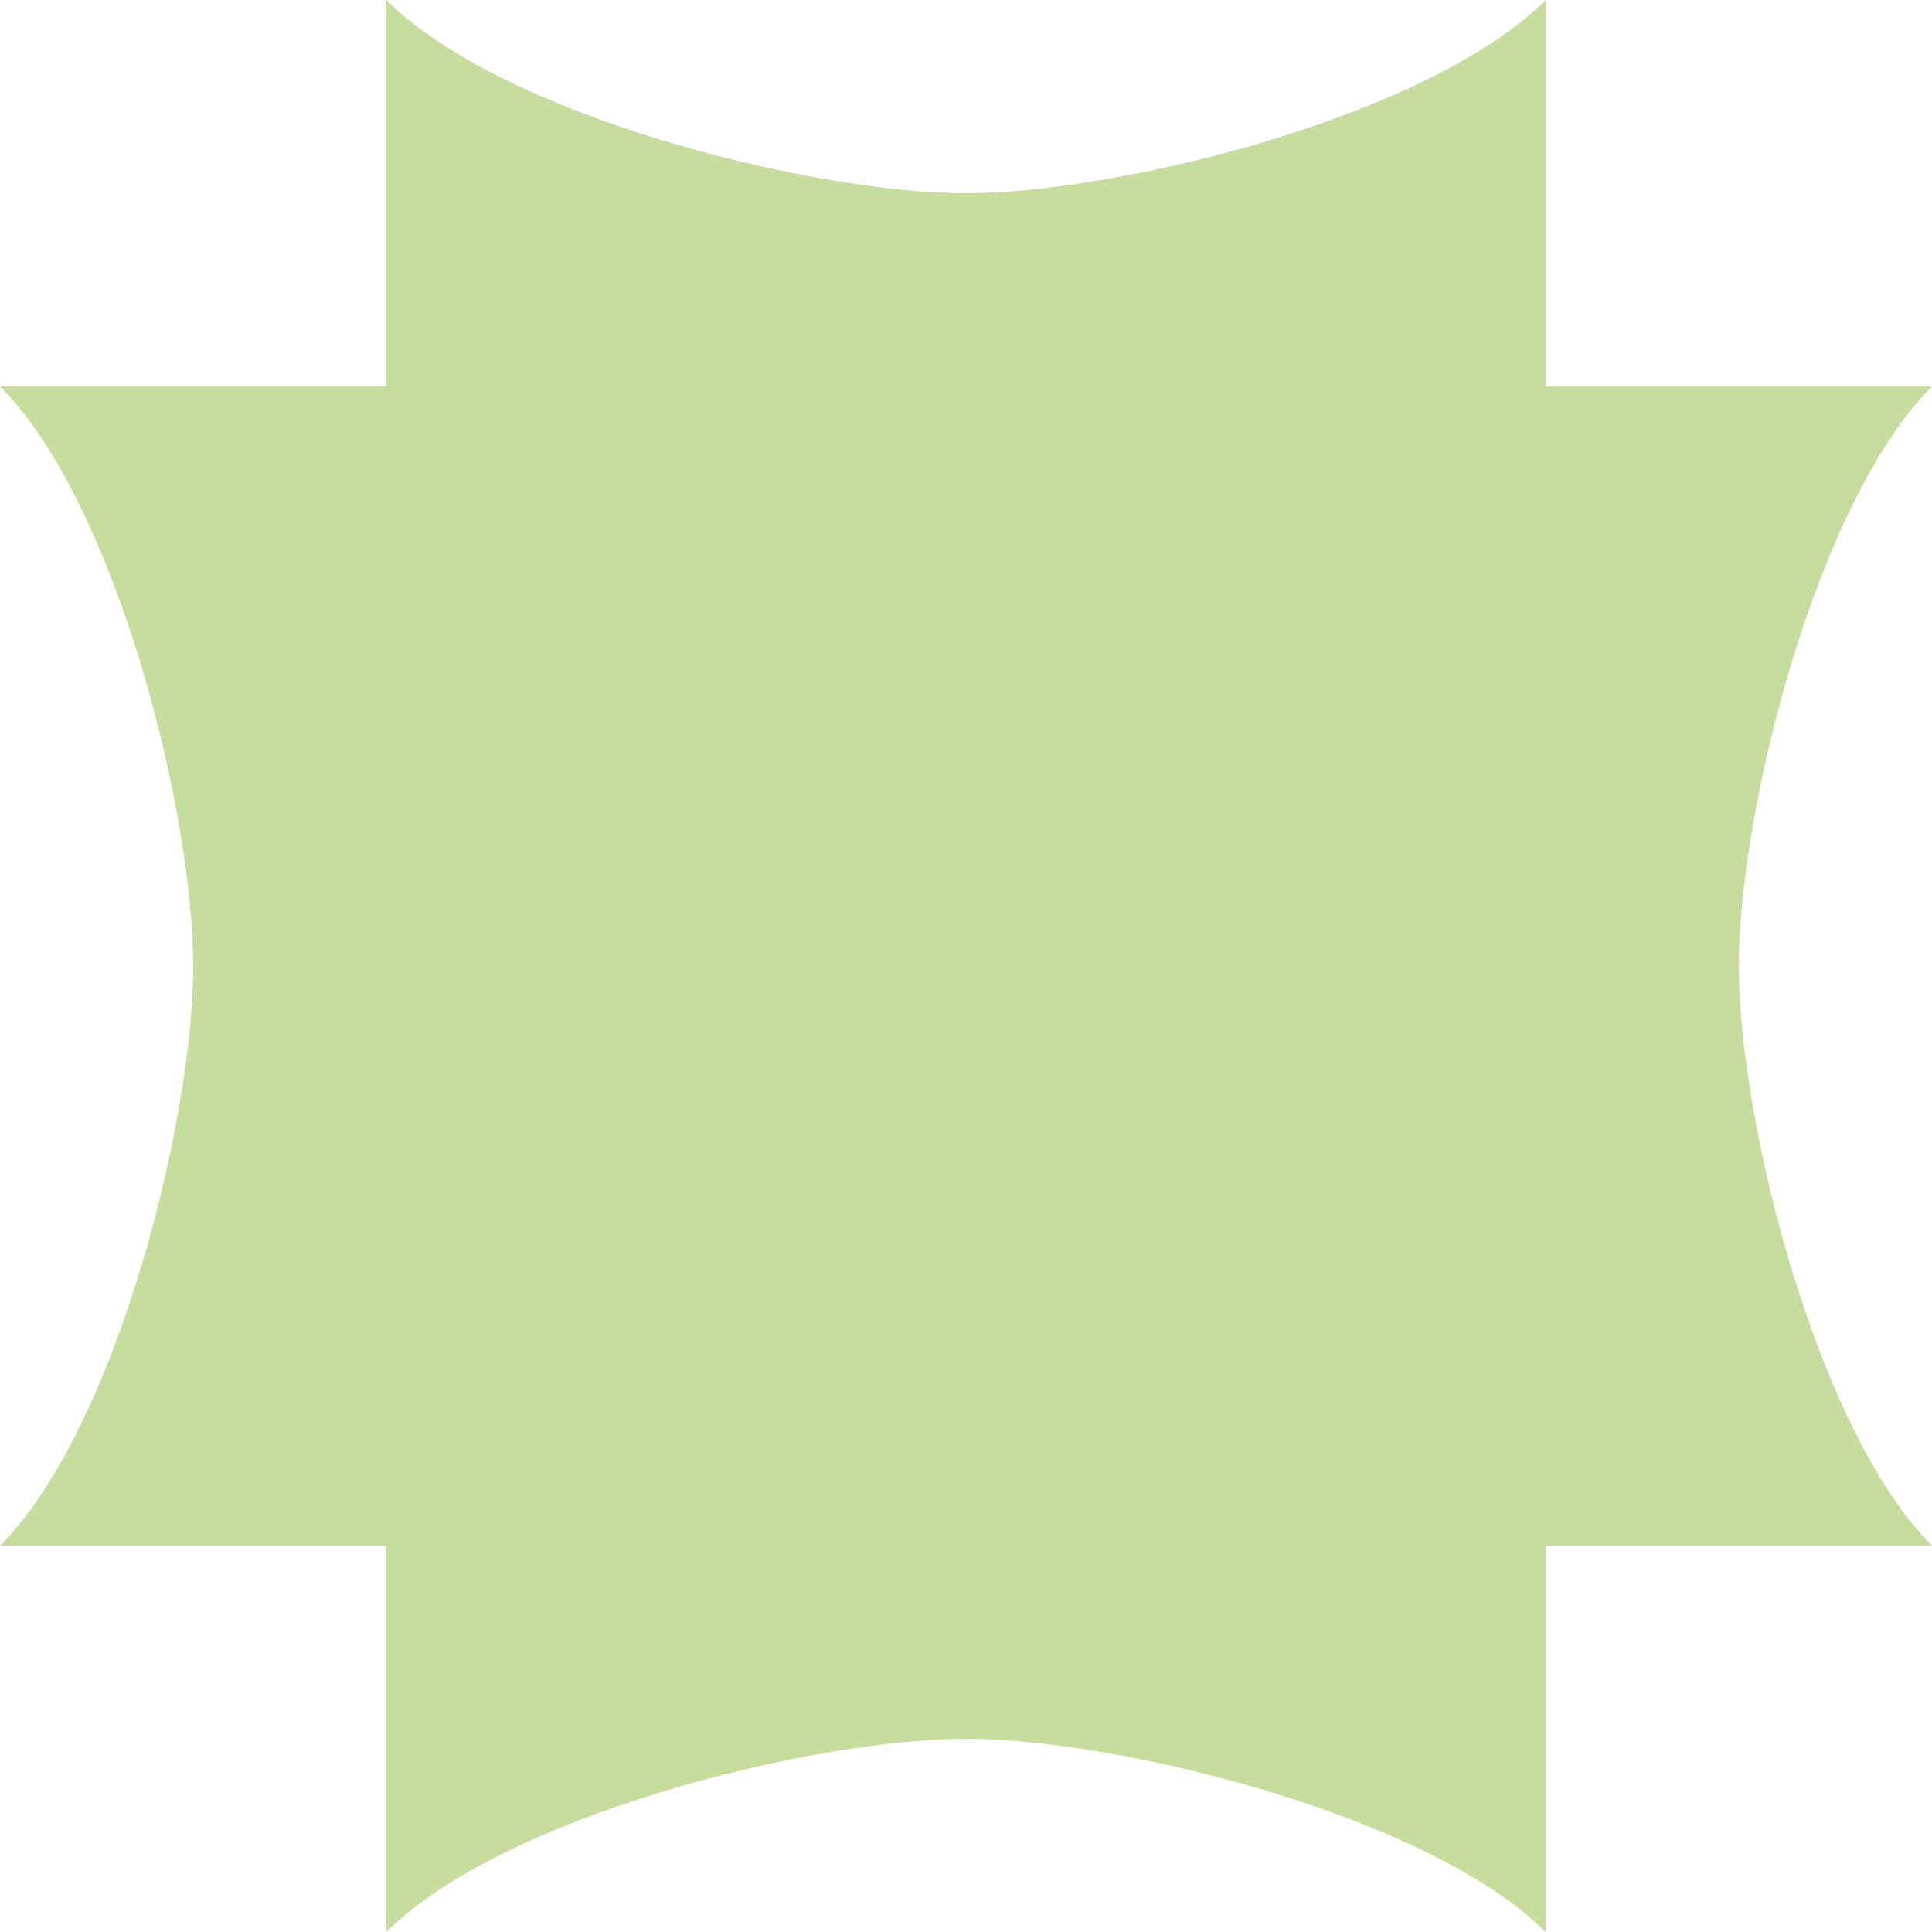   <svg xmlns="http://www.w3.org/2000/svg" width="5" height="5" fill="#C6DD9E">
    <path d="M1 4H0c.3-.3.5-1.1.5-1.5C.5 2.1.3 1.3 0 1h1V0c.3.3 1.1.5 1.5.5C2.9.5 3.7.3 4 0v1h1c-.3.3-.5 1.1-.5 1.5 0 .4.2 1.2.5 1.5H4v1c-.3-.3-1.1-.5-1.5-.5-.4 0-1.2.2-1.5.5V4Z" />
  </svg>
